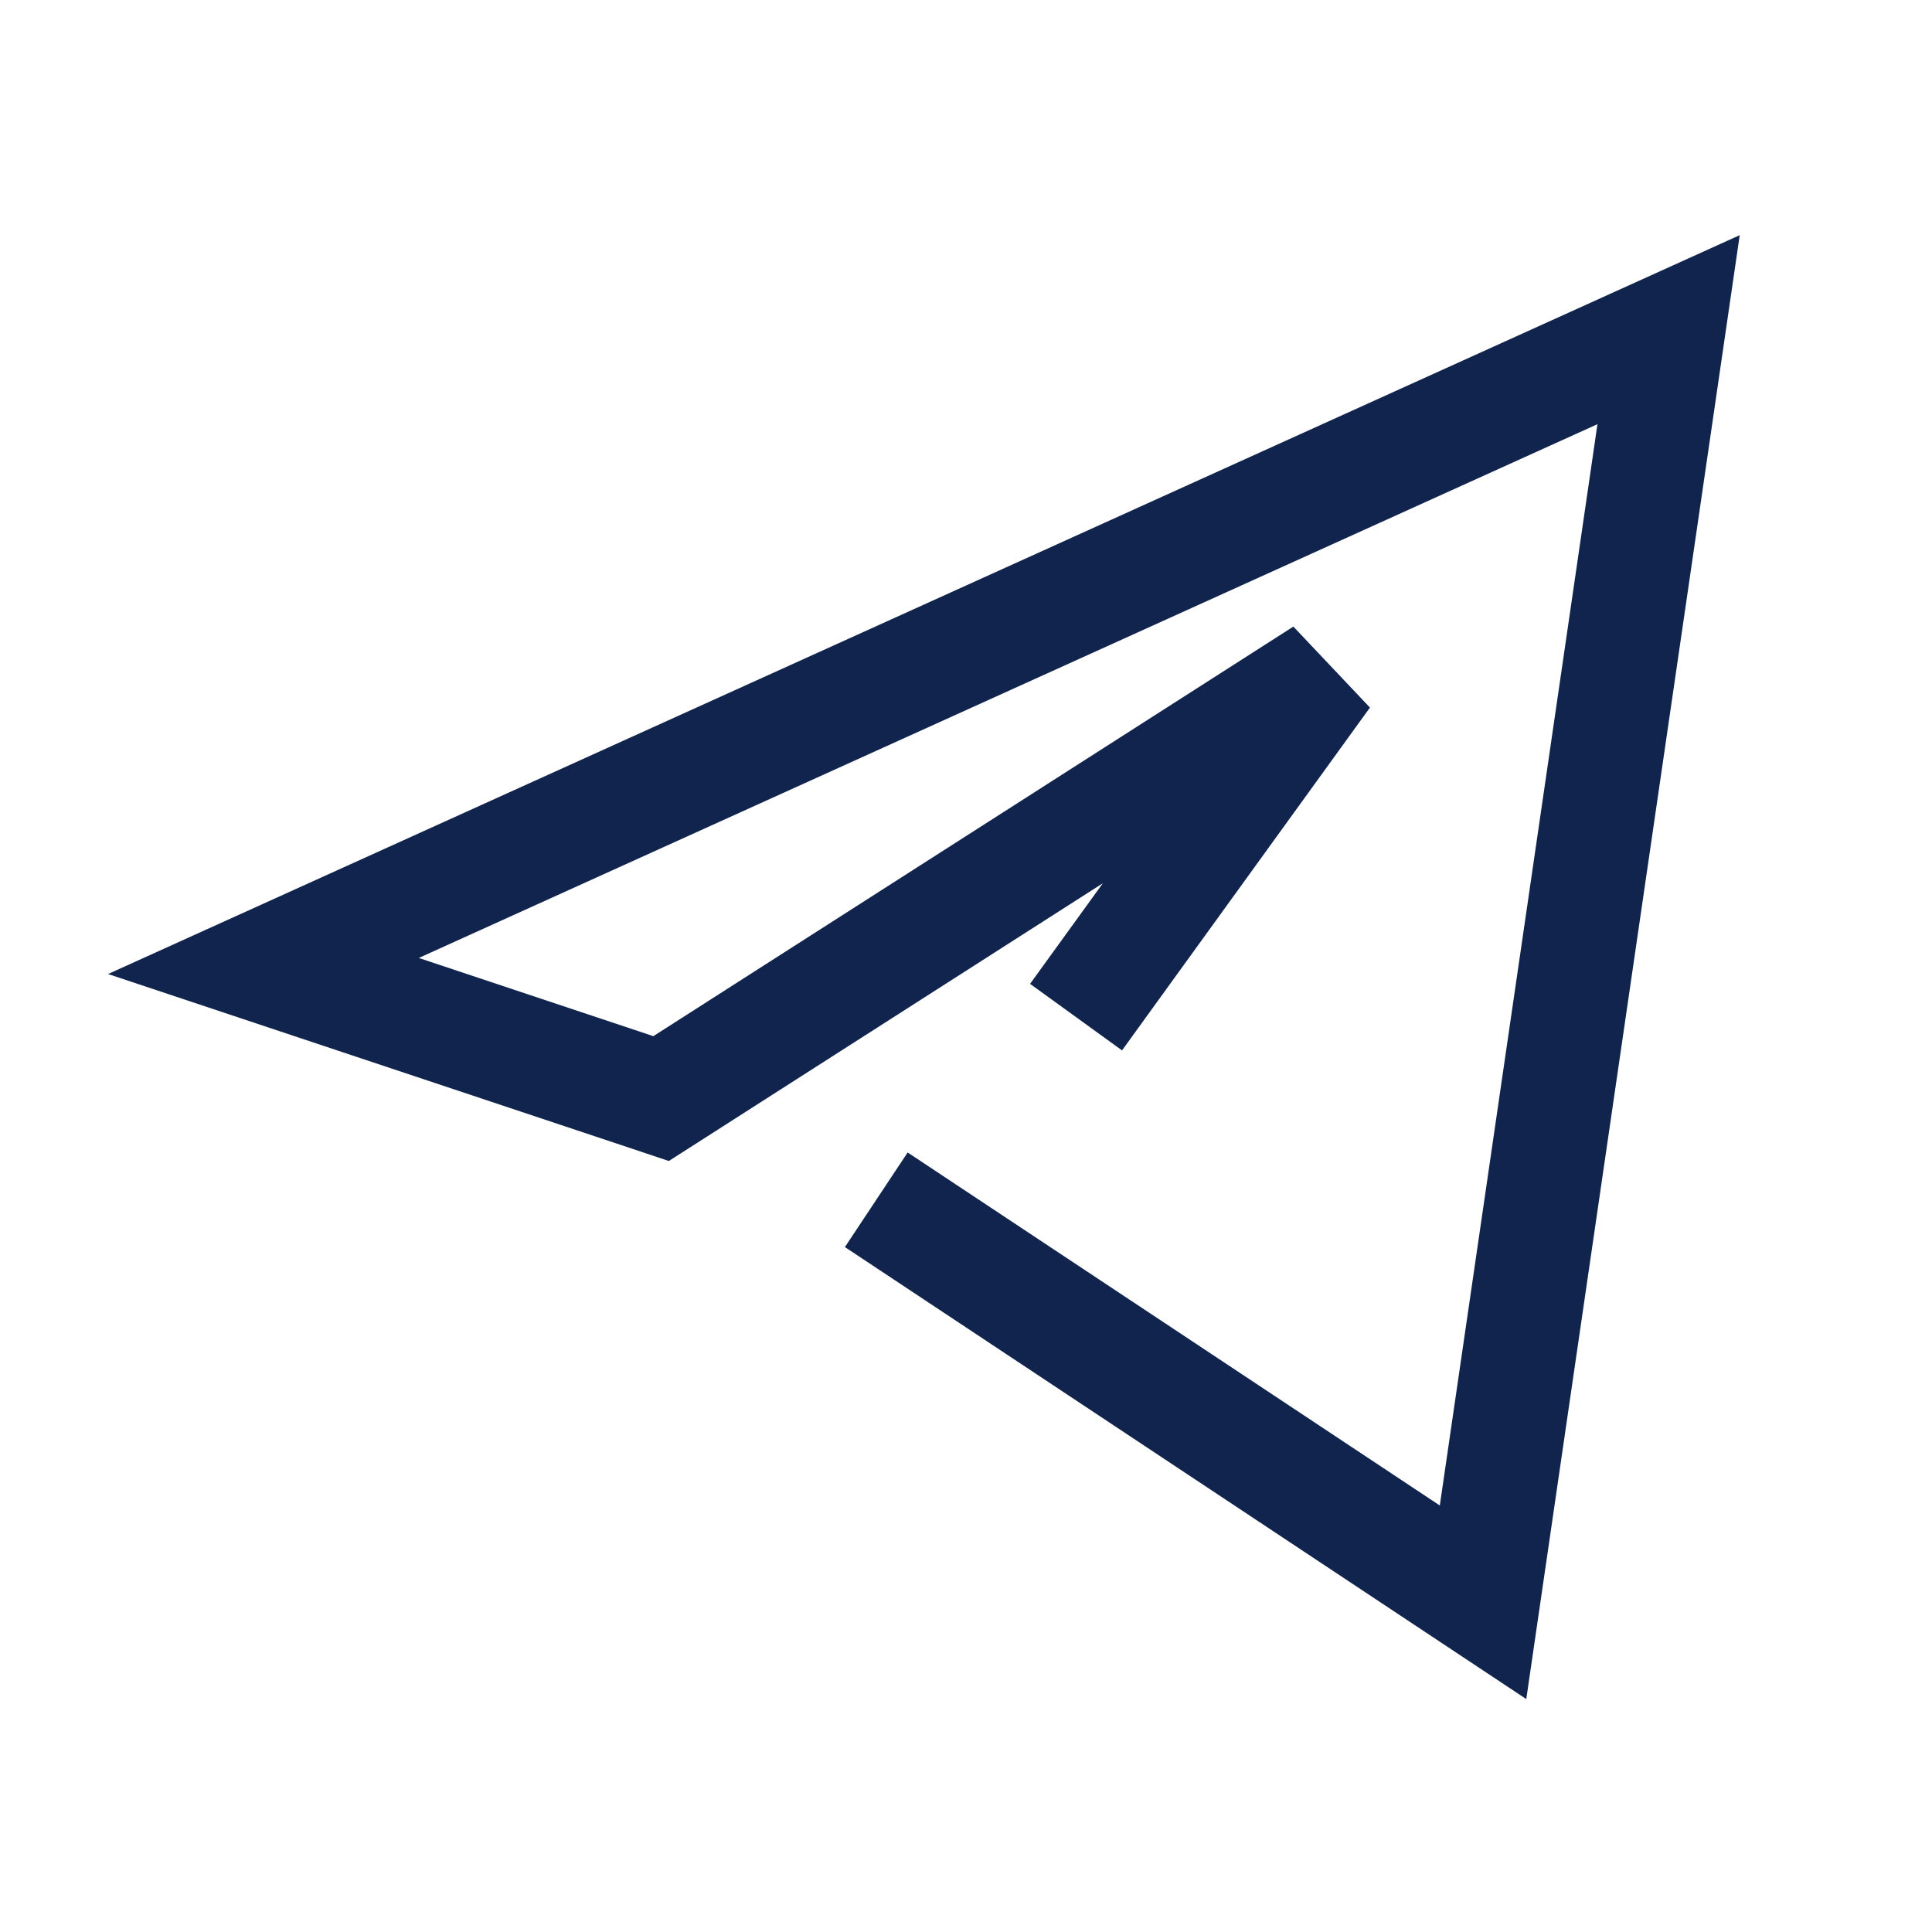 <svg width="25" height="25" viewBox="0 0 25 25" fill="none" xmlns="http://www.w3.org/2000/svg">
<path fill-rule="evenodd" clip-rule="evenodd" d="M22.512 3.043L19.75 21.986L10.933 16.137L11.745 14.913L18.631 19.481L20.671 5.489L5.419 12.396L8.454 13.408L16.736 8.108L17.727 9.156L14.519 13.592L13.329 12.731L14.271 11.429L8.655 15.023L1.398 12.604L22.512 3.043Z" fill="#11244D"/>
</svg>
